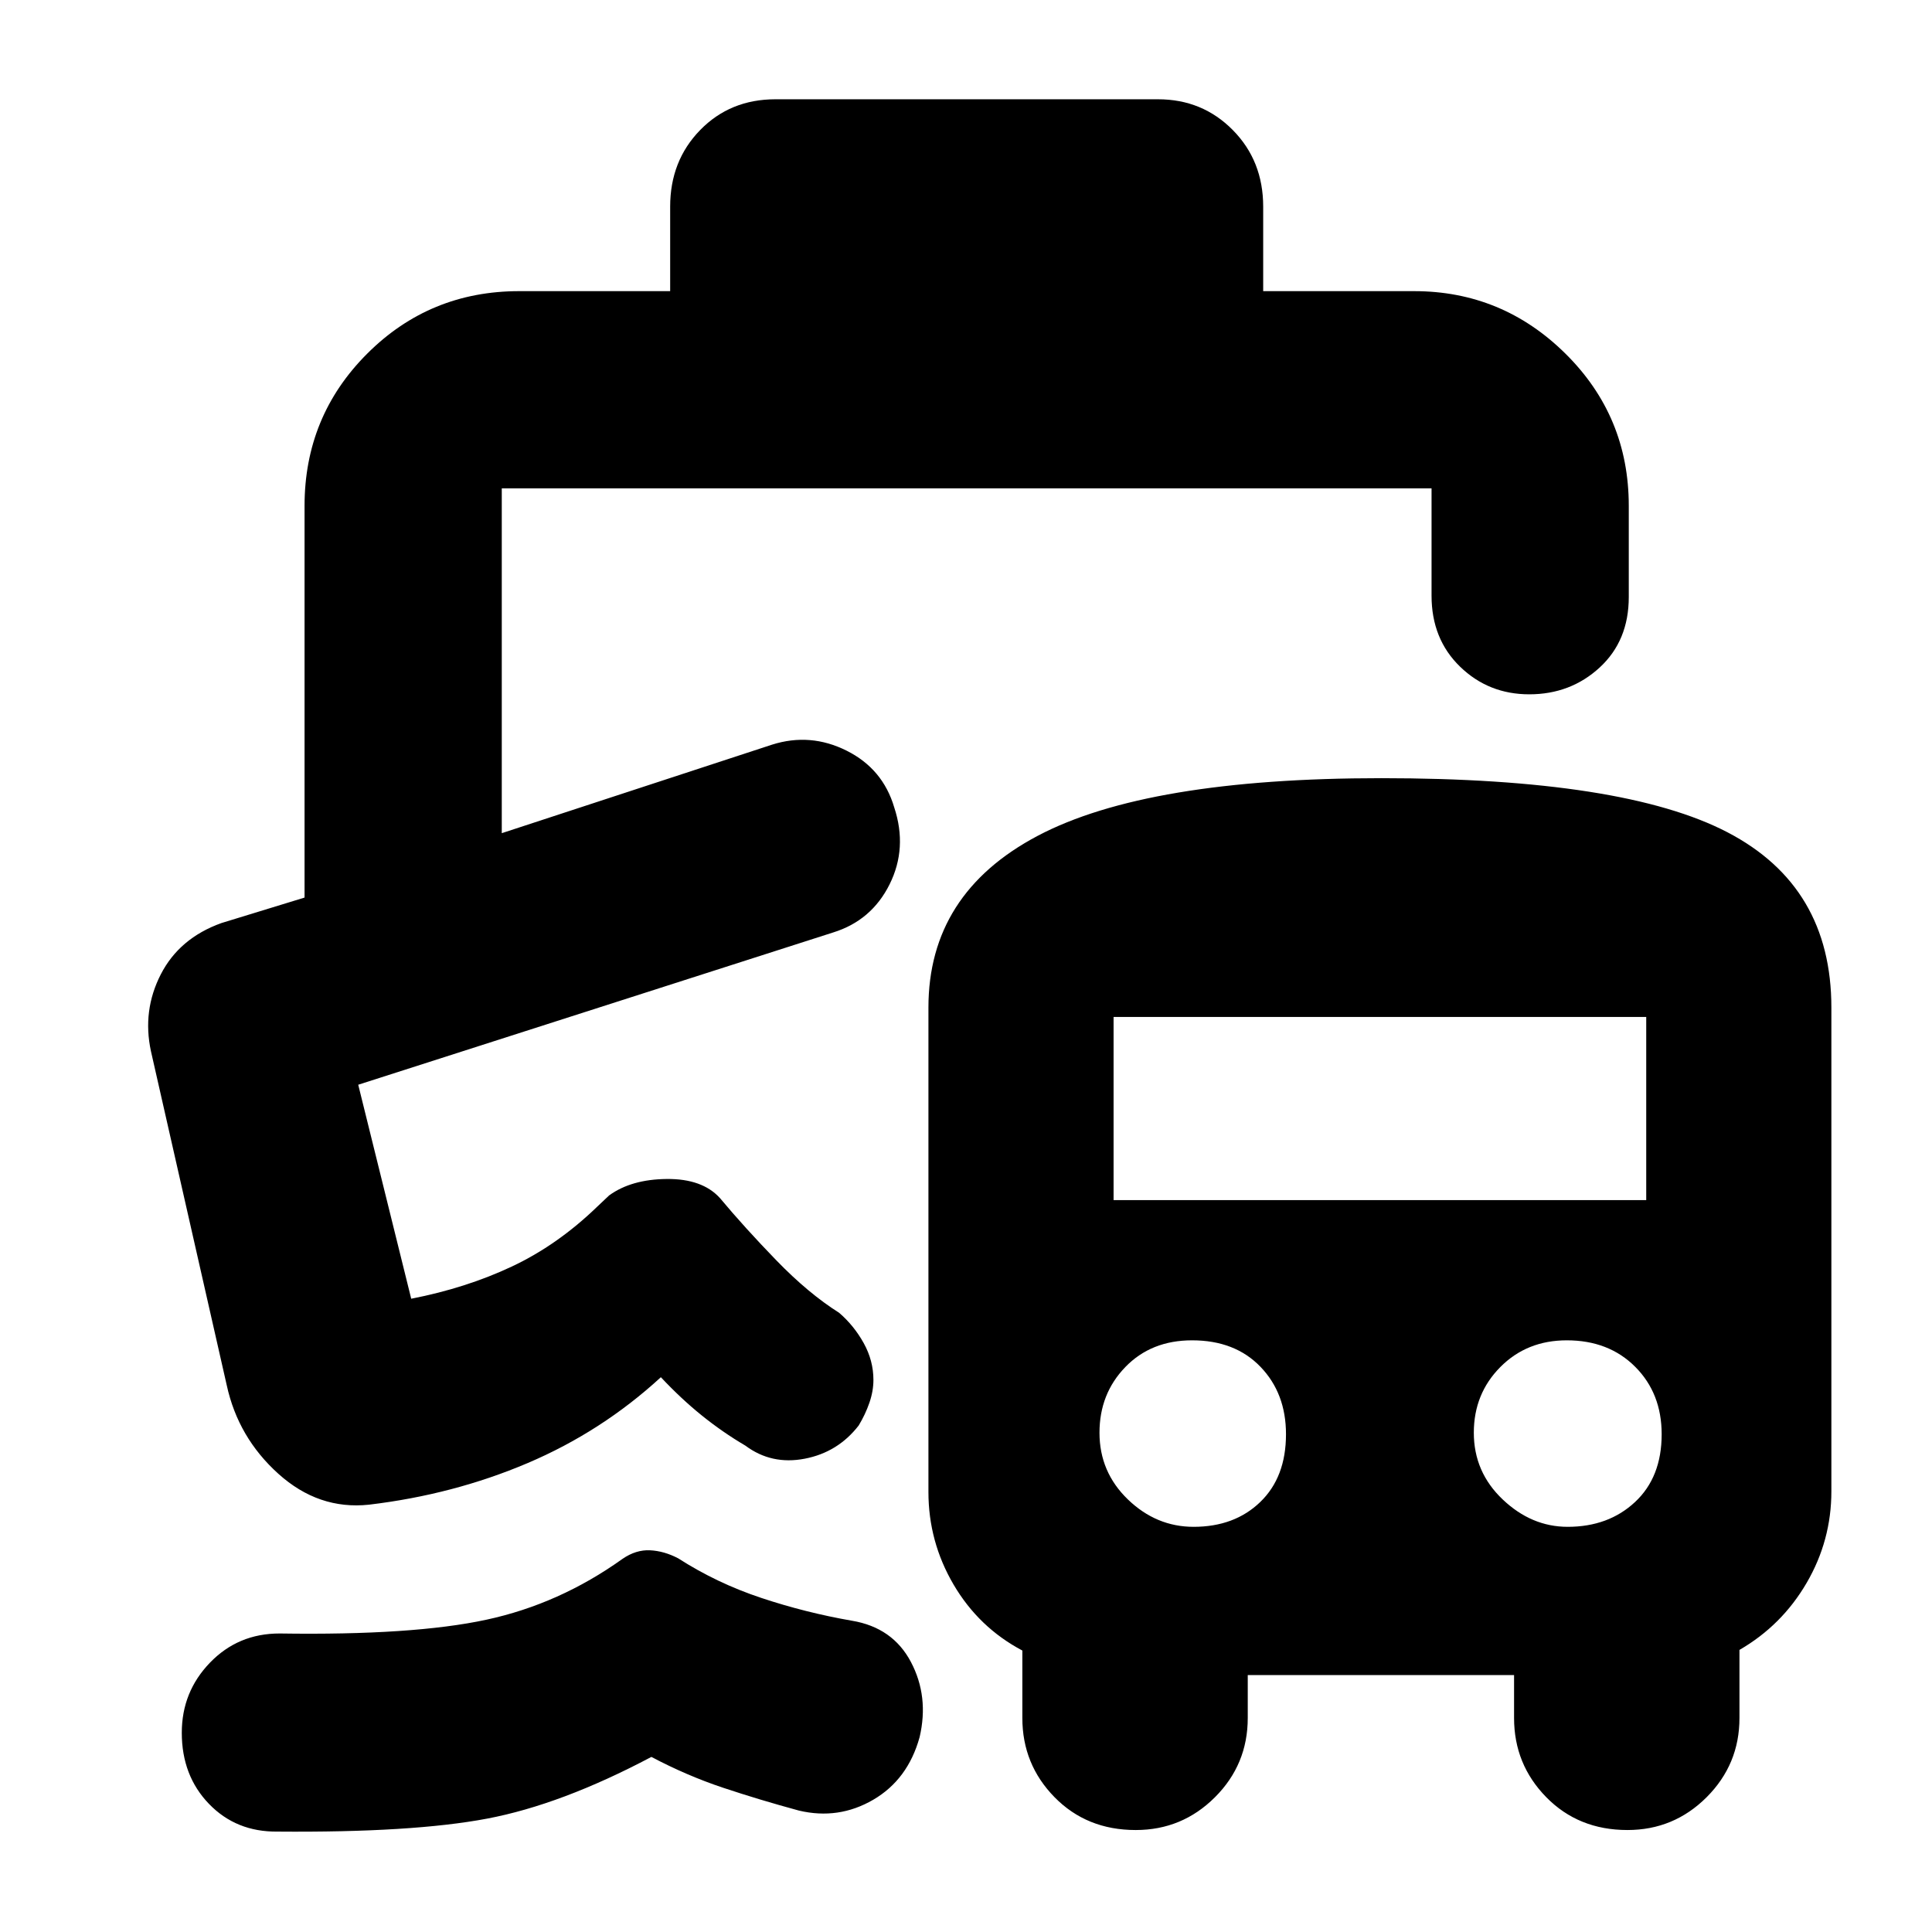 <svg xmlns="http://www.w3.org/2000/svg" height="40" viewBox="0 -960 960 960" width="40"><path d="M137.86-49.89q-20.53.22-34.03-13.78T90.33-99q0-20.33 14-34.83t34.58-14.5q66.42 1 102.76-6.84Q278-163 309.35-185.43 316-190 323-189.67q7 .34 14 4 19.22 12.34 41.28 19.67 22.05 7.33 45.05 11.33 20.29 3.39 29.32 20.53 9.02 17.14 4.3 37.32-5.82 21.06-23.05 31.11-17.23 10.04-36.9 5.38-19.67-5.34-37.67-11.34T323.67-87Q279-63.33 242-56.33t-104.14 6.44Zm247.47-860.78h190.08q22.06 0 37.16 15.29 15.1 15.28 15.1 38.05v42h75q43.81 0 75.23 31.09 31.43 31.1 31.43 75.57v45.34q0 21.68-14.46 35.01Q780.4-615 759.88-615q-20.23 0-34.39-13.74T711.33-664v-53.33h-462V-546l134.34-44q19-6 37 3t23.67 28.2q6.66 20.2-2.3 38.2-8.96 18-28.04 23.93L178-421l26.33 106.33q27.34-5.33 50-16 22.67-10.66 42.34-29.66l6-5.67q11-8 28.66-8.17 17.67-.16 26.42 9.5 12.25 14.67 28.08 31 15.84 16.34 31.14 26 7.36 6.34 12.2 15.05 4.83 8.72 4.83 18.29 0 5.55-2 11.35t-5.33 11.31q-10.34 13.34-26.84 16.5-16.5 3.17-29.45-6.5-11.33-6.66-21.67-15-10.33-8.33-20.33-19-29.38 27-66.21 42.67-36.84 15.67-78.84 20.67-25 2.66-45-15.34t-25.66-44L75-437.67q-4.33-20.15 4.88-38.14 9.21-18 30.12-25.52L151.33-514v-194.62q0-44.52 31.1-75.62 31.09-31.09 75.57-31.09h75v-42q0-22.77 14.91-38.05 14.91-15.29 37.42-15.29Zm234.67 783v21.34q0 23.11-16.32 39.39-16.31 16.27-39.35 16.27-24.33 0-40.33-16.31-16-16.32-16-39.35v-33.53q-21.67-11.47-34.17-32.77-12.5-21.3-12.5-46.04v-240.66q0-56.67 54.26-85.34 54.25-28.66 170.83-28.66 120.3 0 171.94 26.88Q910-519.56 910-459.33v240.37q0 24.4-12.3 45.5t-33.37 33.29v33.84q0 23.03-16.31 39.35-16.32 16.31-39.35 16.31-24.34 0-40.34-16.31-16-16.32-16-39.35v-21.34H620Zm-26.91-73.66q20.36 0 33.13-12.34Q639-226 639-247.33q0-20.34-12.67-33.5-12.66-13.17-34-13.17-20.33 0-33.16 13.28-12.84 13.27-12.84 32.63 0 19.54 14.11 33.15t32.65 13.61Zm185.86 0q20.31 0 33.51-12.34 13.21-12.33 13.21-33.66 0-20.34-13.14-33.5-13.13-13.17-34-13.17-19.86 0-33.03 13.28-13.17 13.27-13.17 32.63 0 19.54 14.34 33.15 14.33 13.61 32.28 13.61ZM553.33-363.67H818v-91H553.33v91ZM414-496.67Z"/></svg>